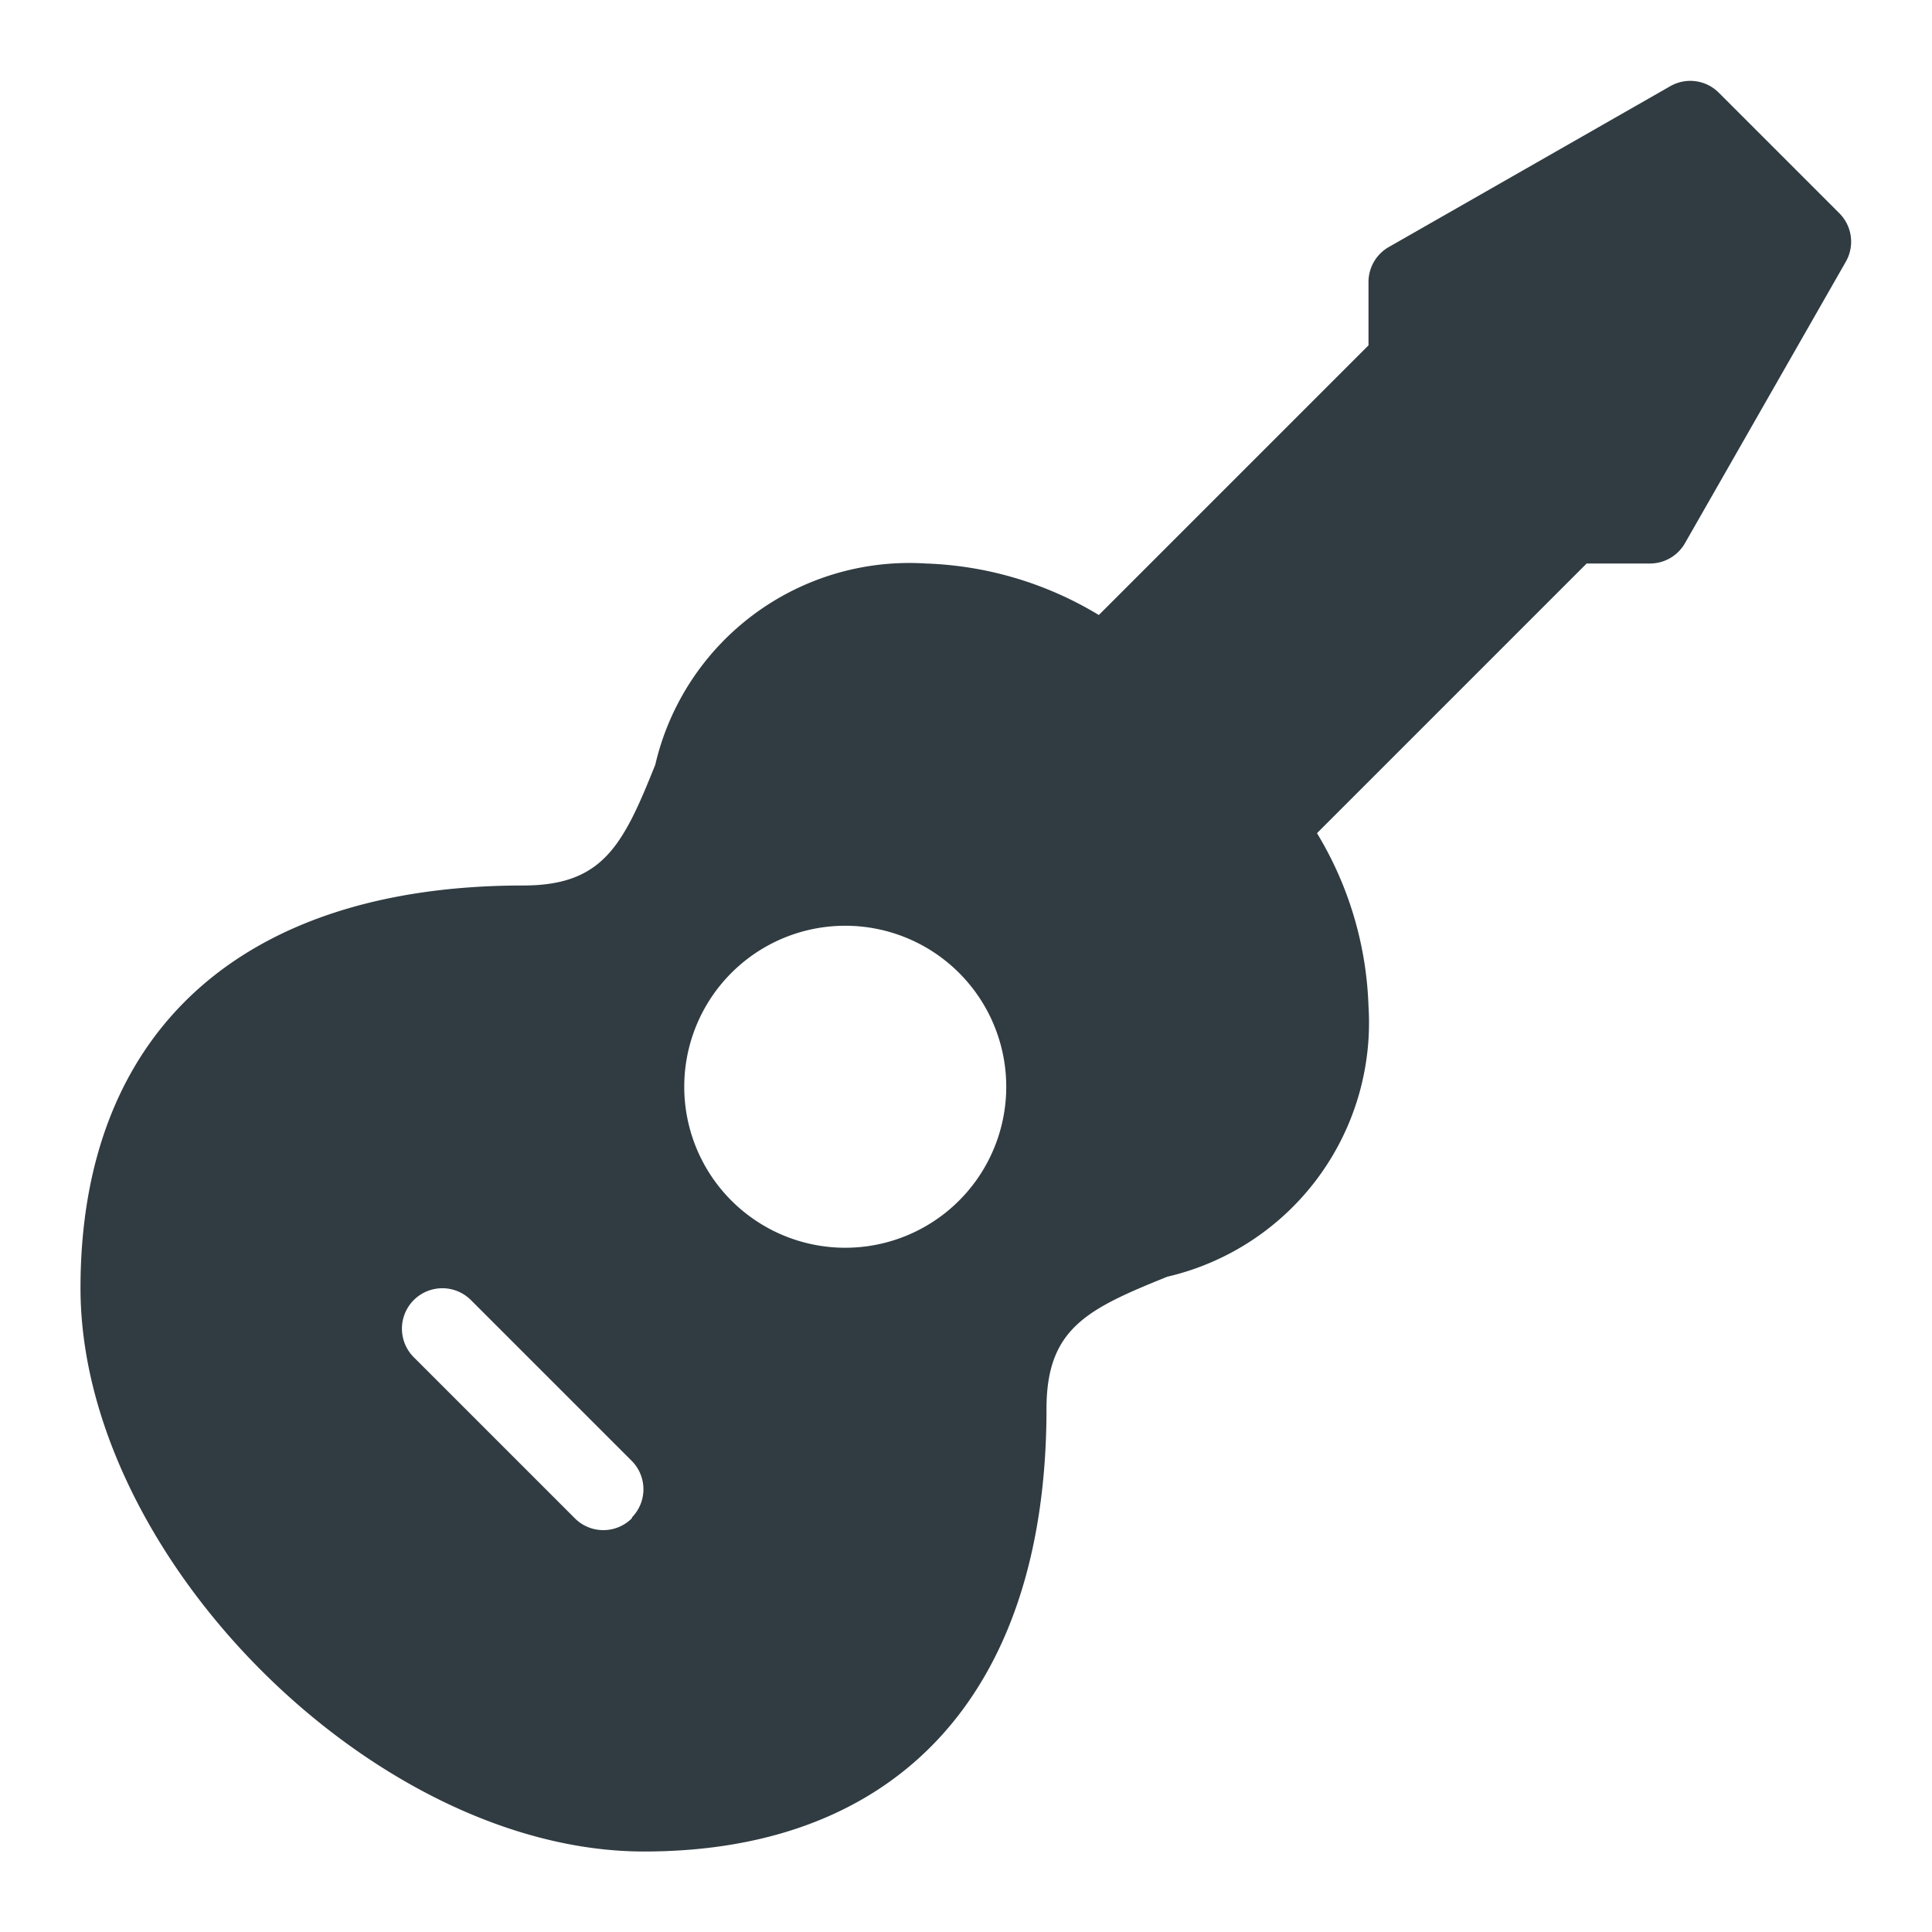 <svg xmlns="http://www.w3.org/2000/svg" viewBox="0 0 24 24">
  <title>Guitar 1</title>
  <g id="Guitar_1" data-name="Guitar 1">
    <path d="M22.85,2.65l-1.5-1.5a.5.5,0,0,0-.6-.08l-3.5,2A.5.5,0,0,0,17,3.5v.79L13.65,7.64A4.43,4.43,0,0,0,11.5,7,3.24,3.24,0,0,0,8.14,9.5c-.4,1-.65,1.5-1.64,1.5C3,11,1,12.82,1,16c0,3.34,3.66,7,7,7,3.18,0,5-2,5-5.5,0-1,.51-1.24,1.5-1.64A3.24,3.24,0,0,0,17,12.5a4.42,4.42,0,0,0-.64-2.15L19.71,7h.79a.5.5,0,0,0,.43-.25l2-3.5A.5.5,0,0,0,22.85,2.65Zm-15,16.21a.5.5,0,0,1-.71,0l-2-2a.5.5,0,0,1,.71-.71l2,2A.5.5,0,0,1,7.85,18.85ZM10.5,15.5a2,2,0,1,1,2-2A2,2,0,0,1,10.5,15.5Z" style="fill: #303c42"/>
  </g>
</svg>
